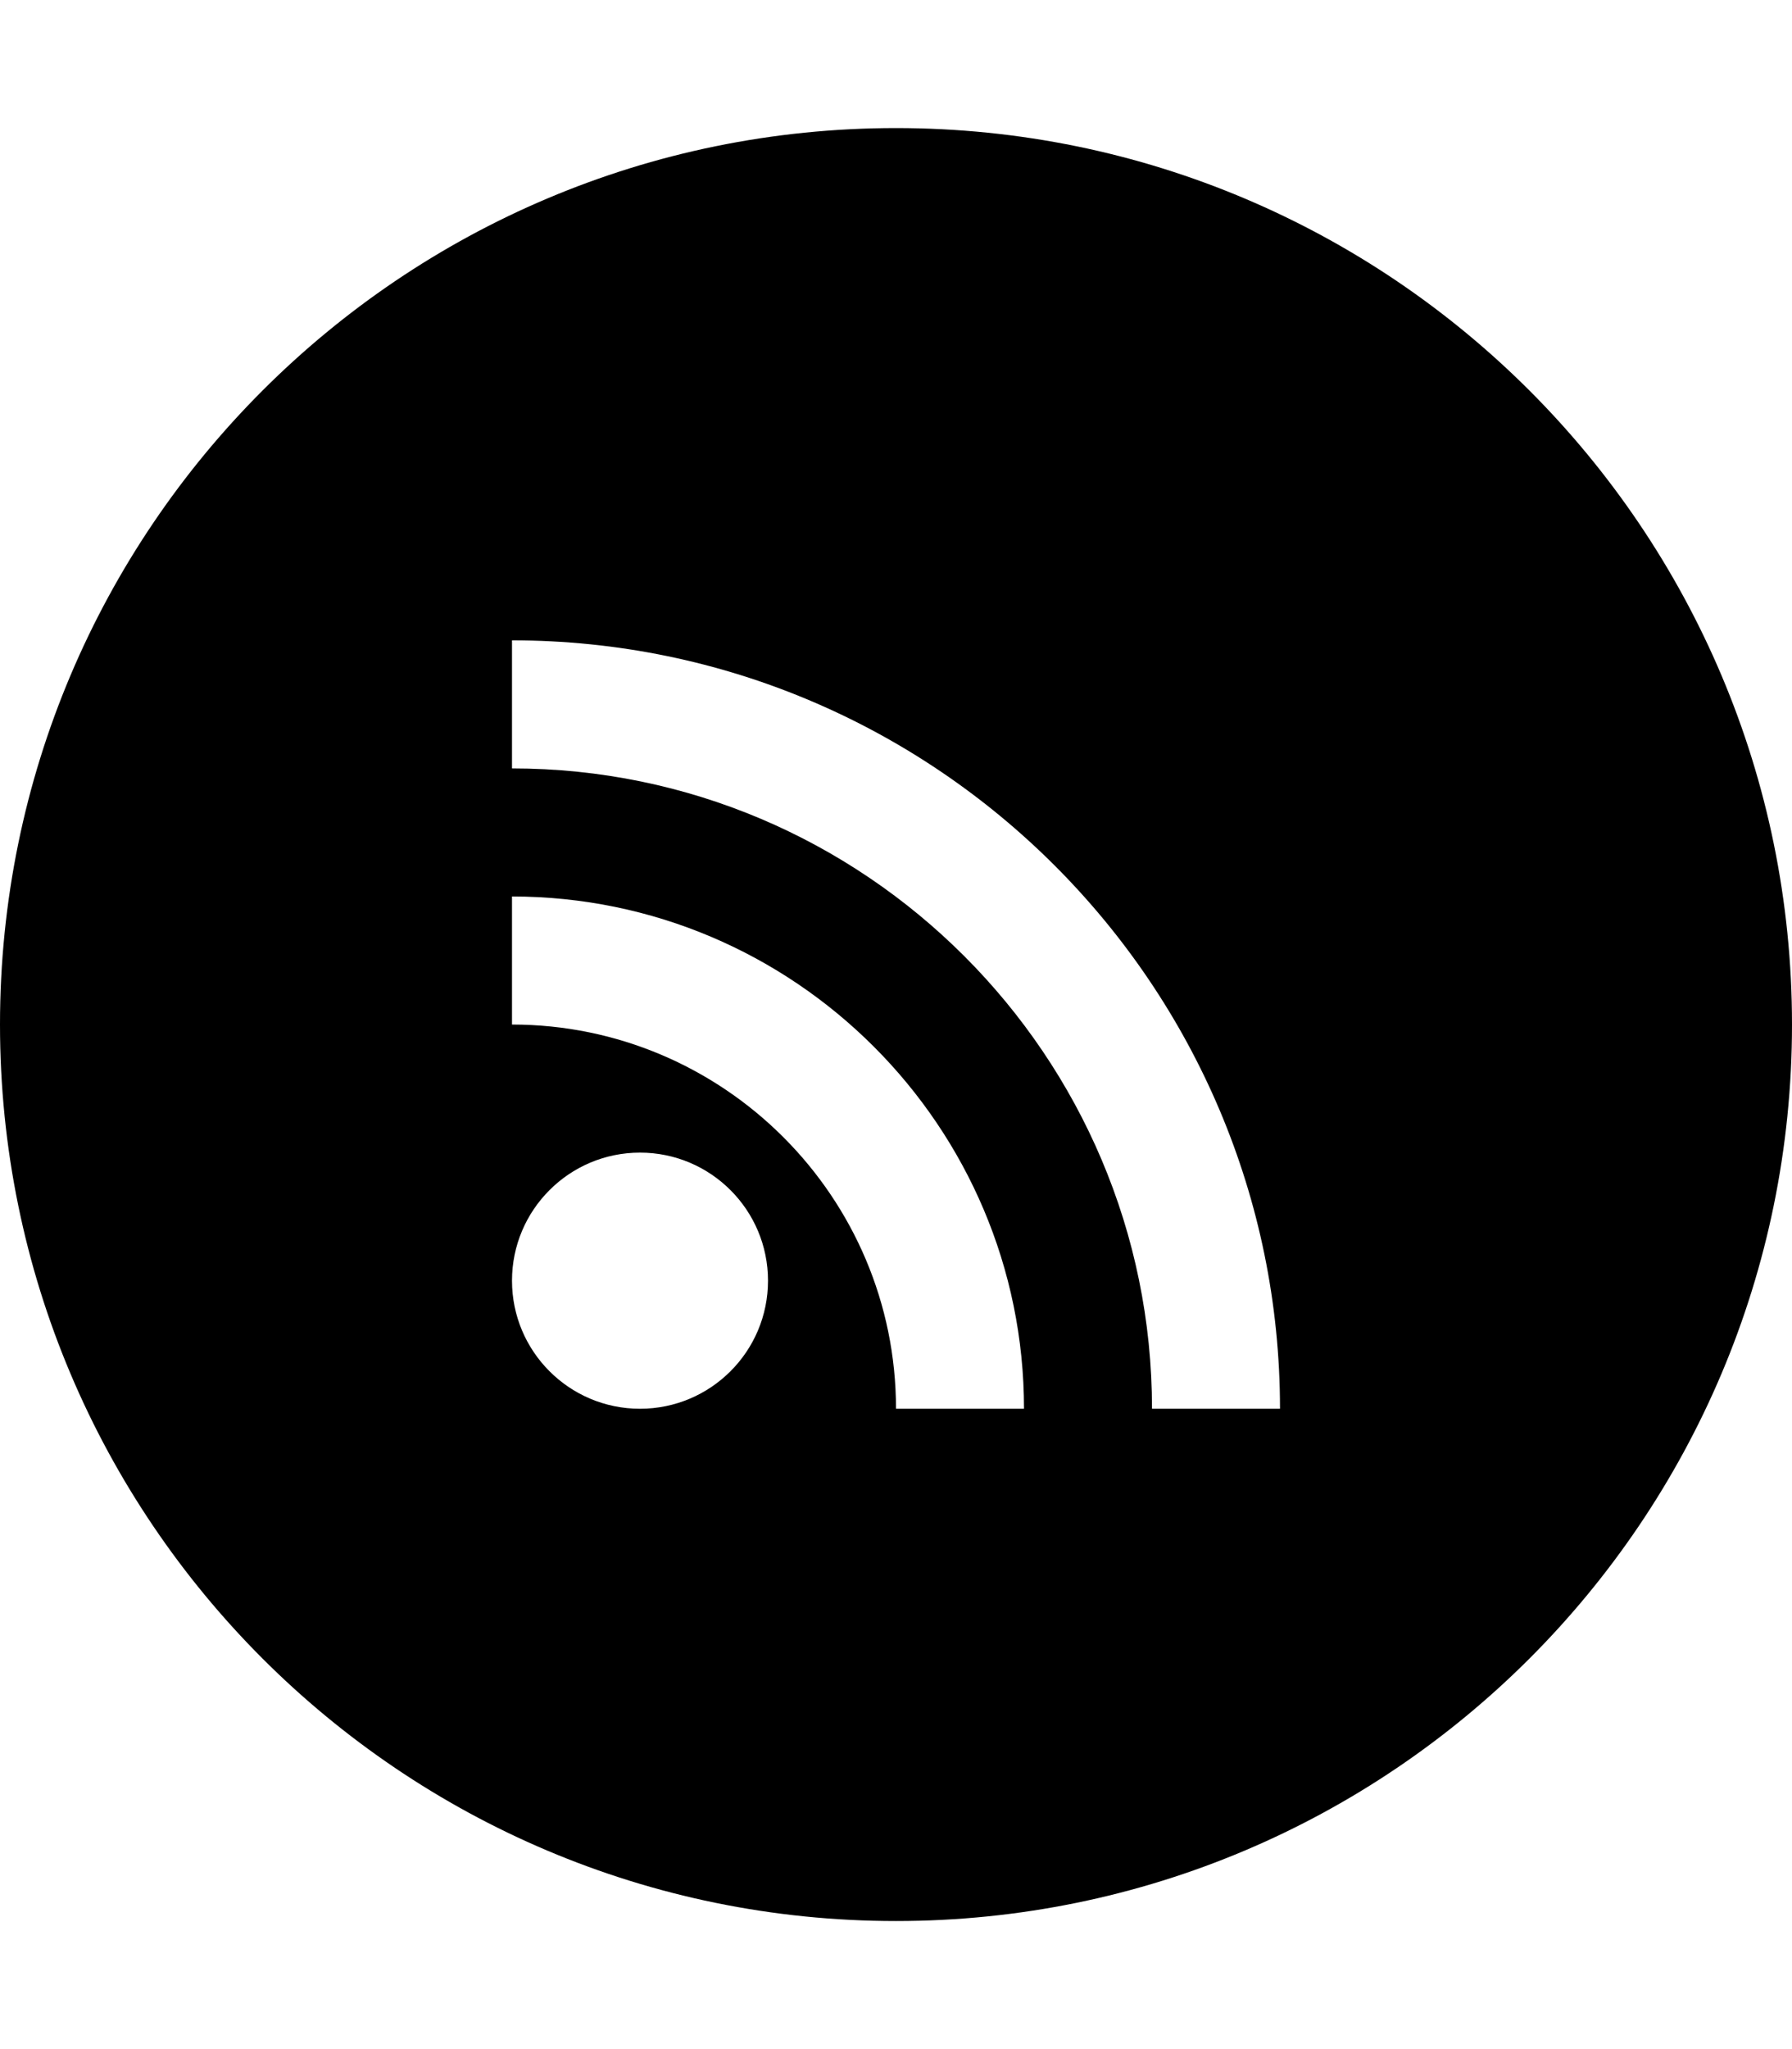 <?xml version="1.0" encoding="utf-8"?>
<!-- Generator: Adobe Illustrator 23.0.0, SVG Export Plug-In . SVG Version: 6.00 Build 0)  -->
<svg version="1.2" baseProfile="tiny" id="レイヤー_1"
	 xmlns="http://www.w3.org/2000/svg" xmlns:xlink="http://www.w3.org/1999/xlink" x="0px" y="0px" viewBox="0 0 448 512"
	 xml:space="preserve">
<path d="M448,256c0,123.71-100.29,224-224,224S0,379.71,0,256S100.29,32,224,32S448,132.29,448,256z M160,288
	c-17.67,0-32,14.33-32,32s14.33,32,32,32s32-14.33,32-32S177.67,288,160,288z M128,160v32c88.22,0,160,71.78,160,160h32
	C320,246.13,233.87,160,128,160z M128,224v32c52.93,0,96,43.07,96,96h32C256,281.42,198.58,224,128,224z"/>
</svg>
